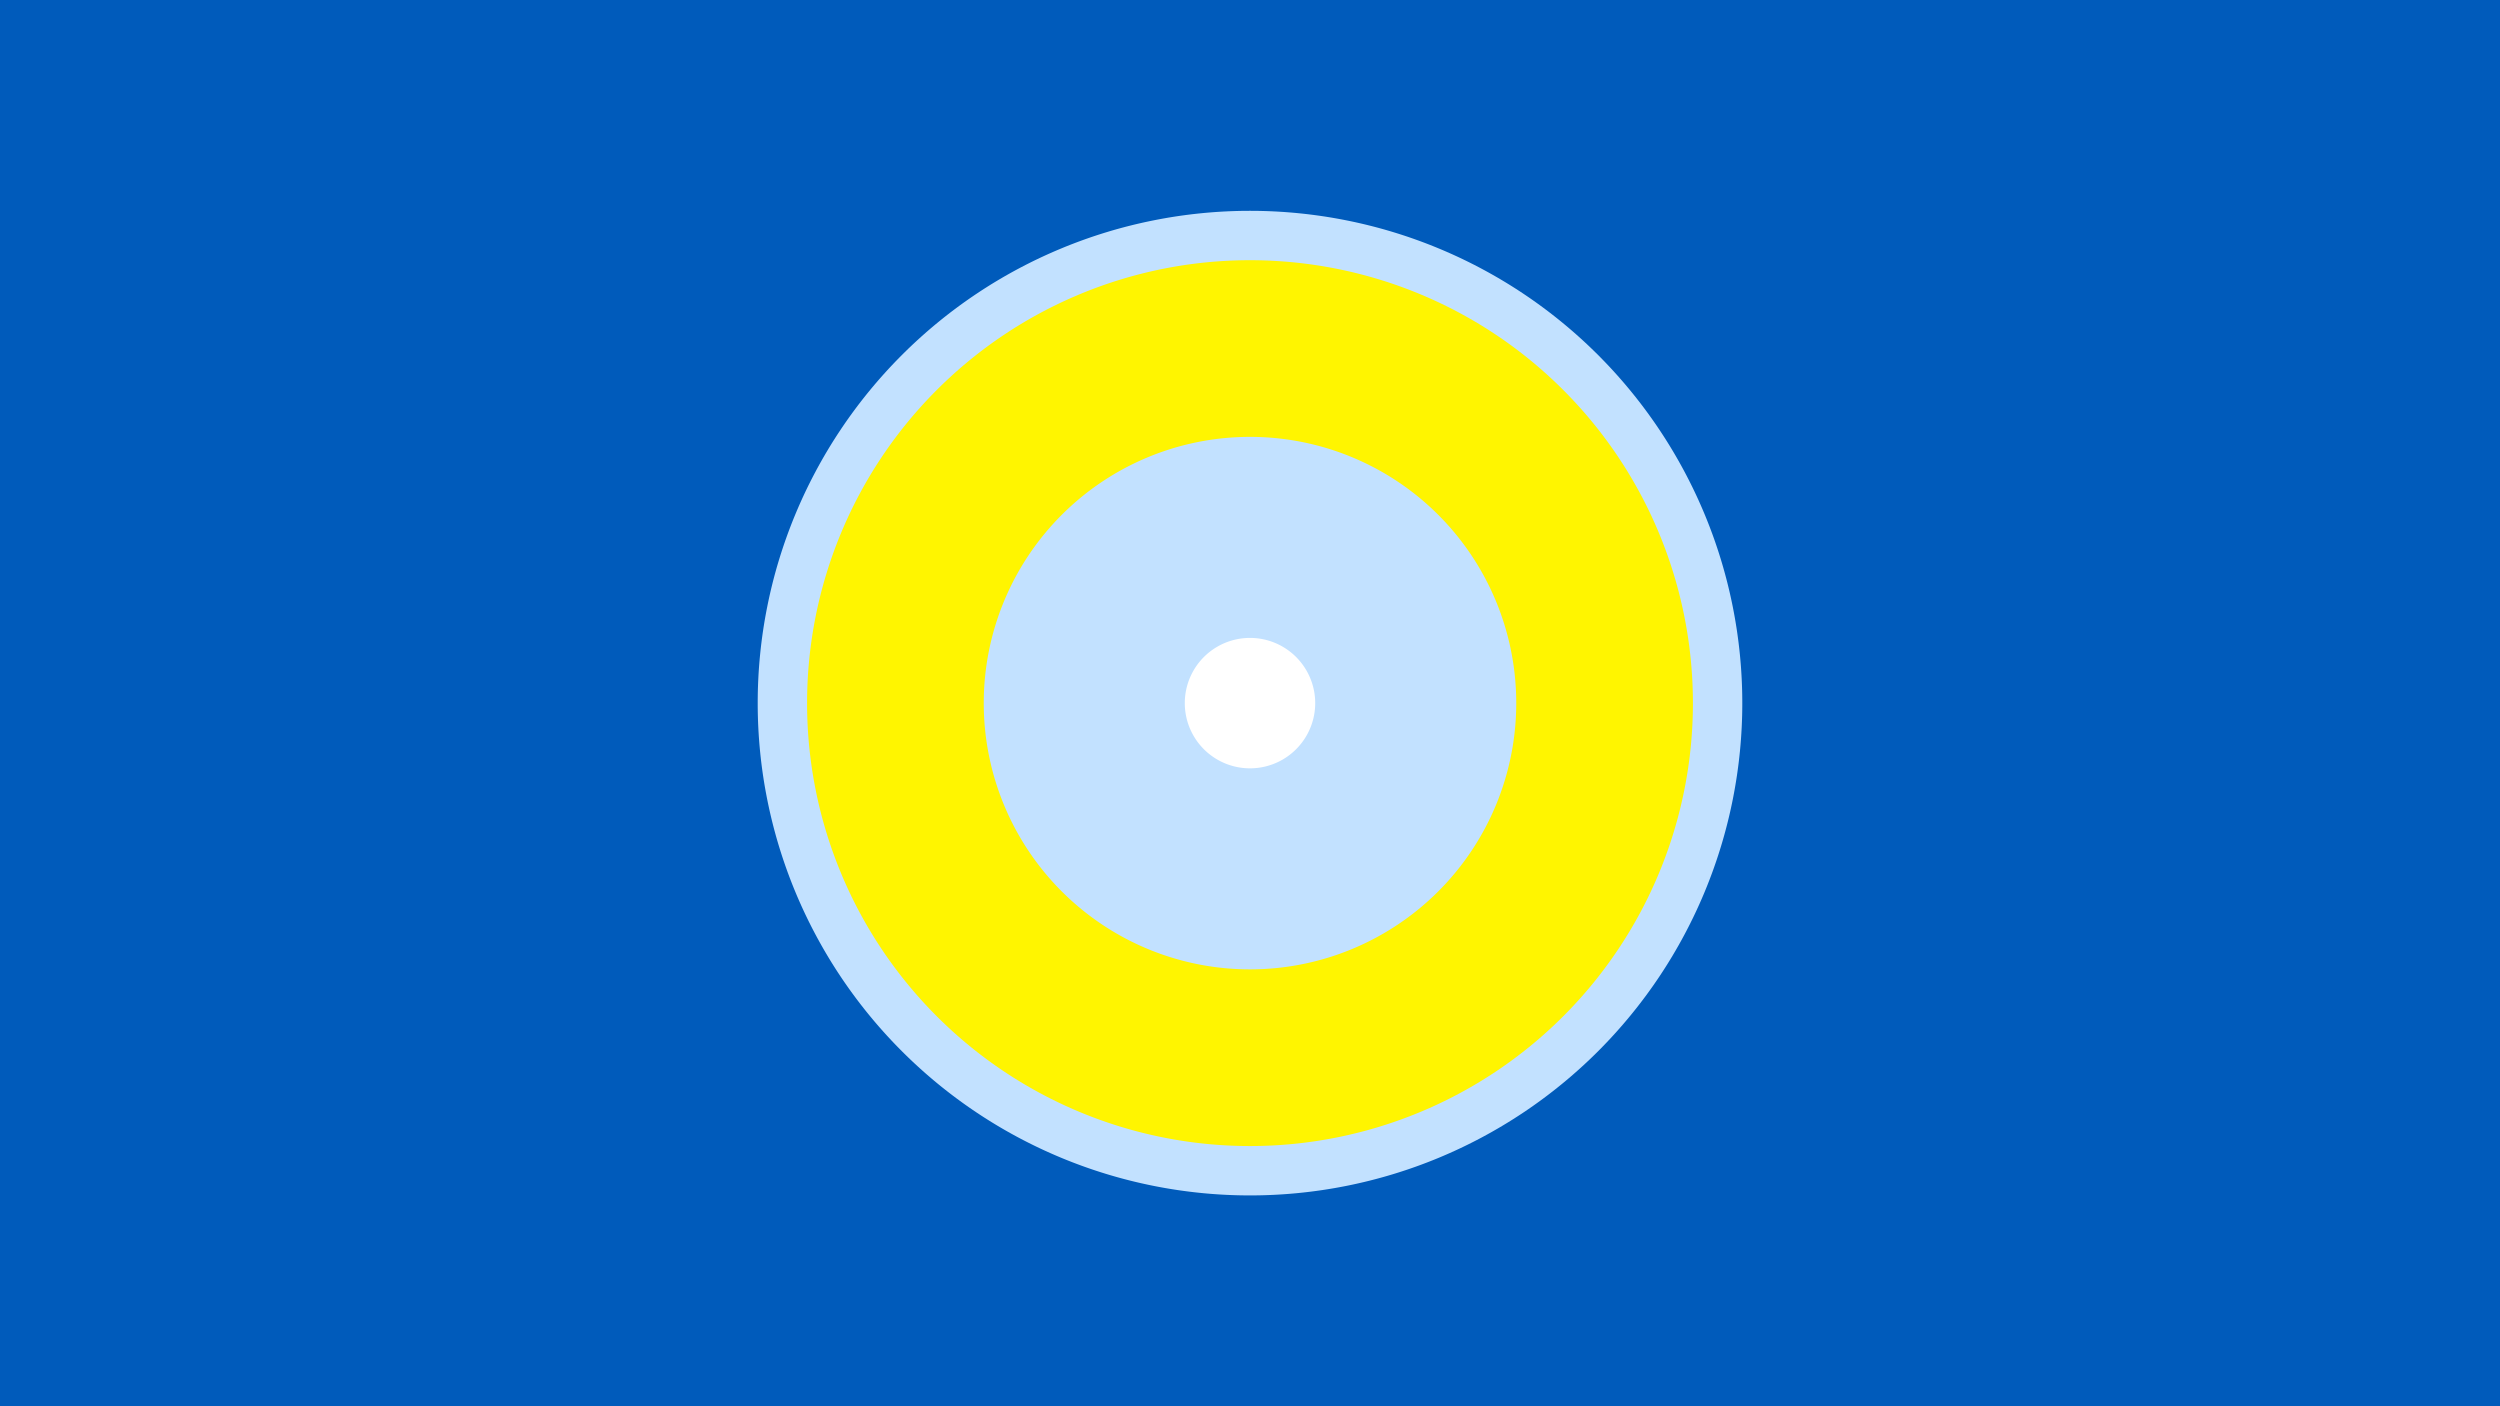 <svg width="1200" height="675" viewBox="-500 -500 1200 675" xmlns="http://www.w3.org/2000/svg"><title>19404-10113465255</title><path d="M-500-500h1200v675h-1200z" fill="#005bbb"/><path d="M336.3-162.5a236.3 236.3 0 1 1-472.6 0 236.3 236.3 0 1 1 472.6 0z" fill="#c2e1ff"/><path d="M312.6-162.5a212.6 212.6 0 1 1-425.2 0 212.6 212.6 0 1 1 425.2 0z m-340.4 0a127.8 127.8 0 1 0 255.6 0 127.8 127.8 0 1 0-255.6 0z" fill="#fff500"/><path d="M131.3-162.5a31.3 31.3 0 1 1-62.6 0 31.3 31.3 0 1 1 62.6 0z" fill="#fff"/></svg>